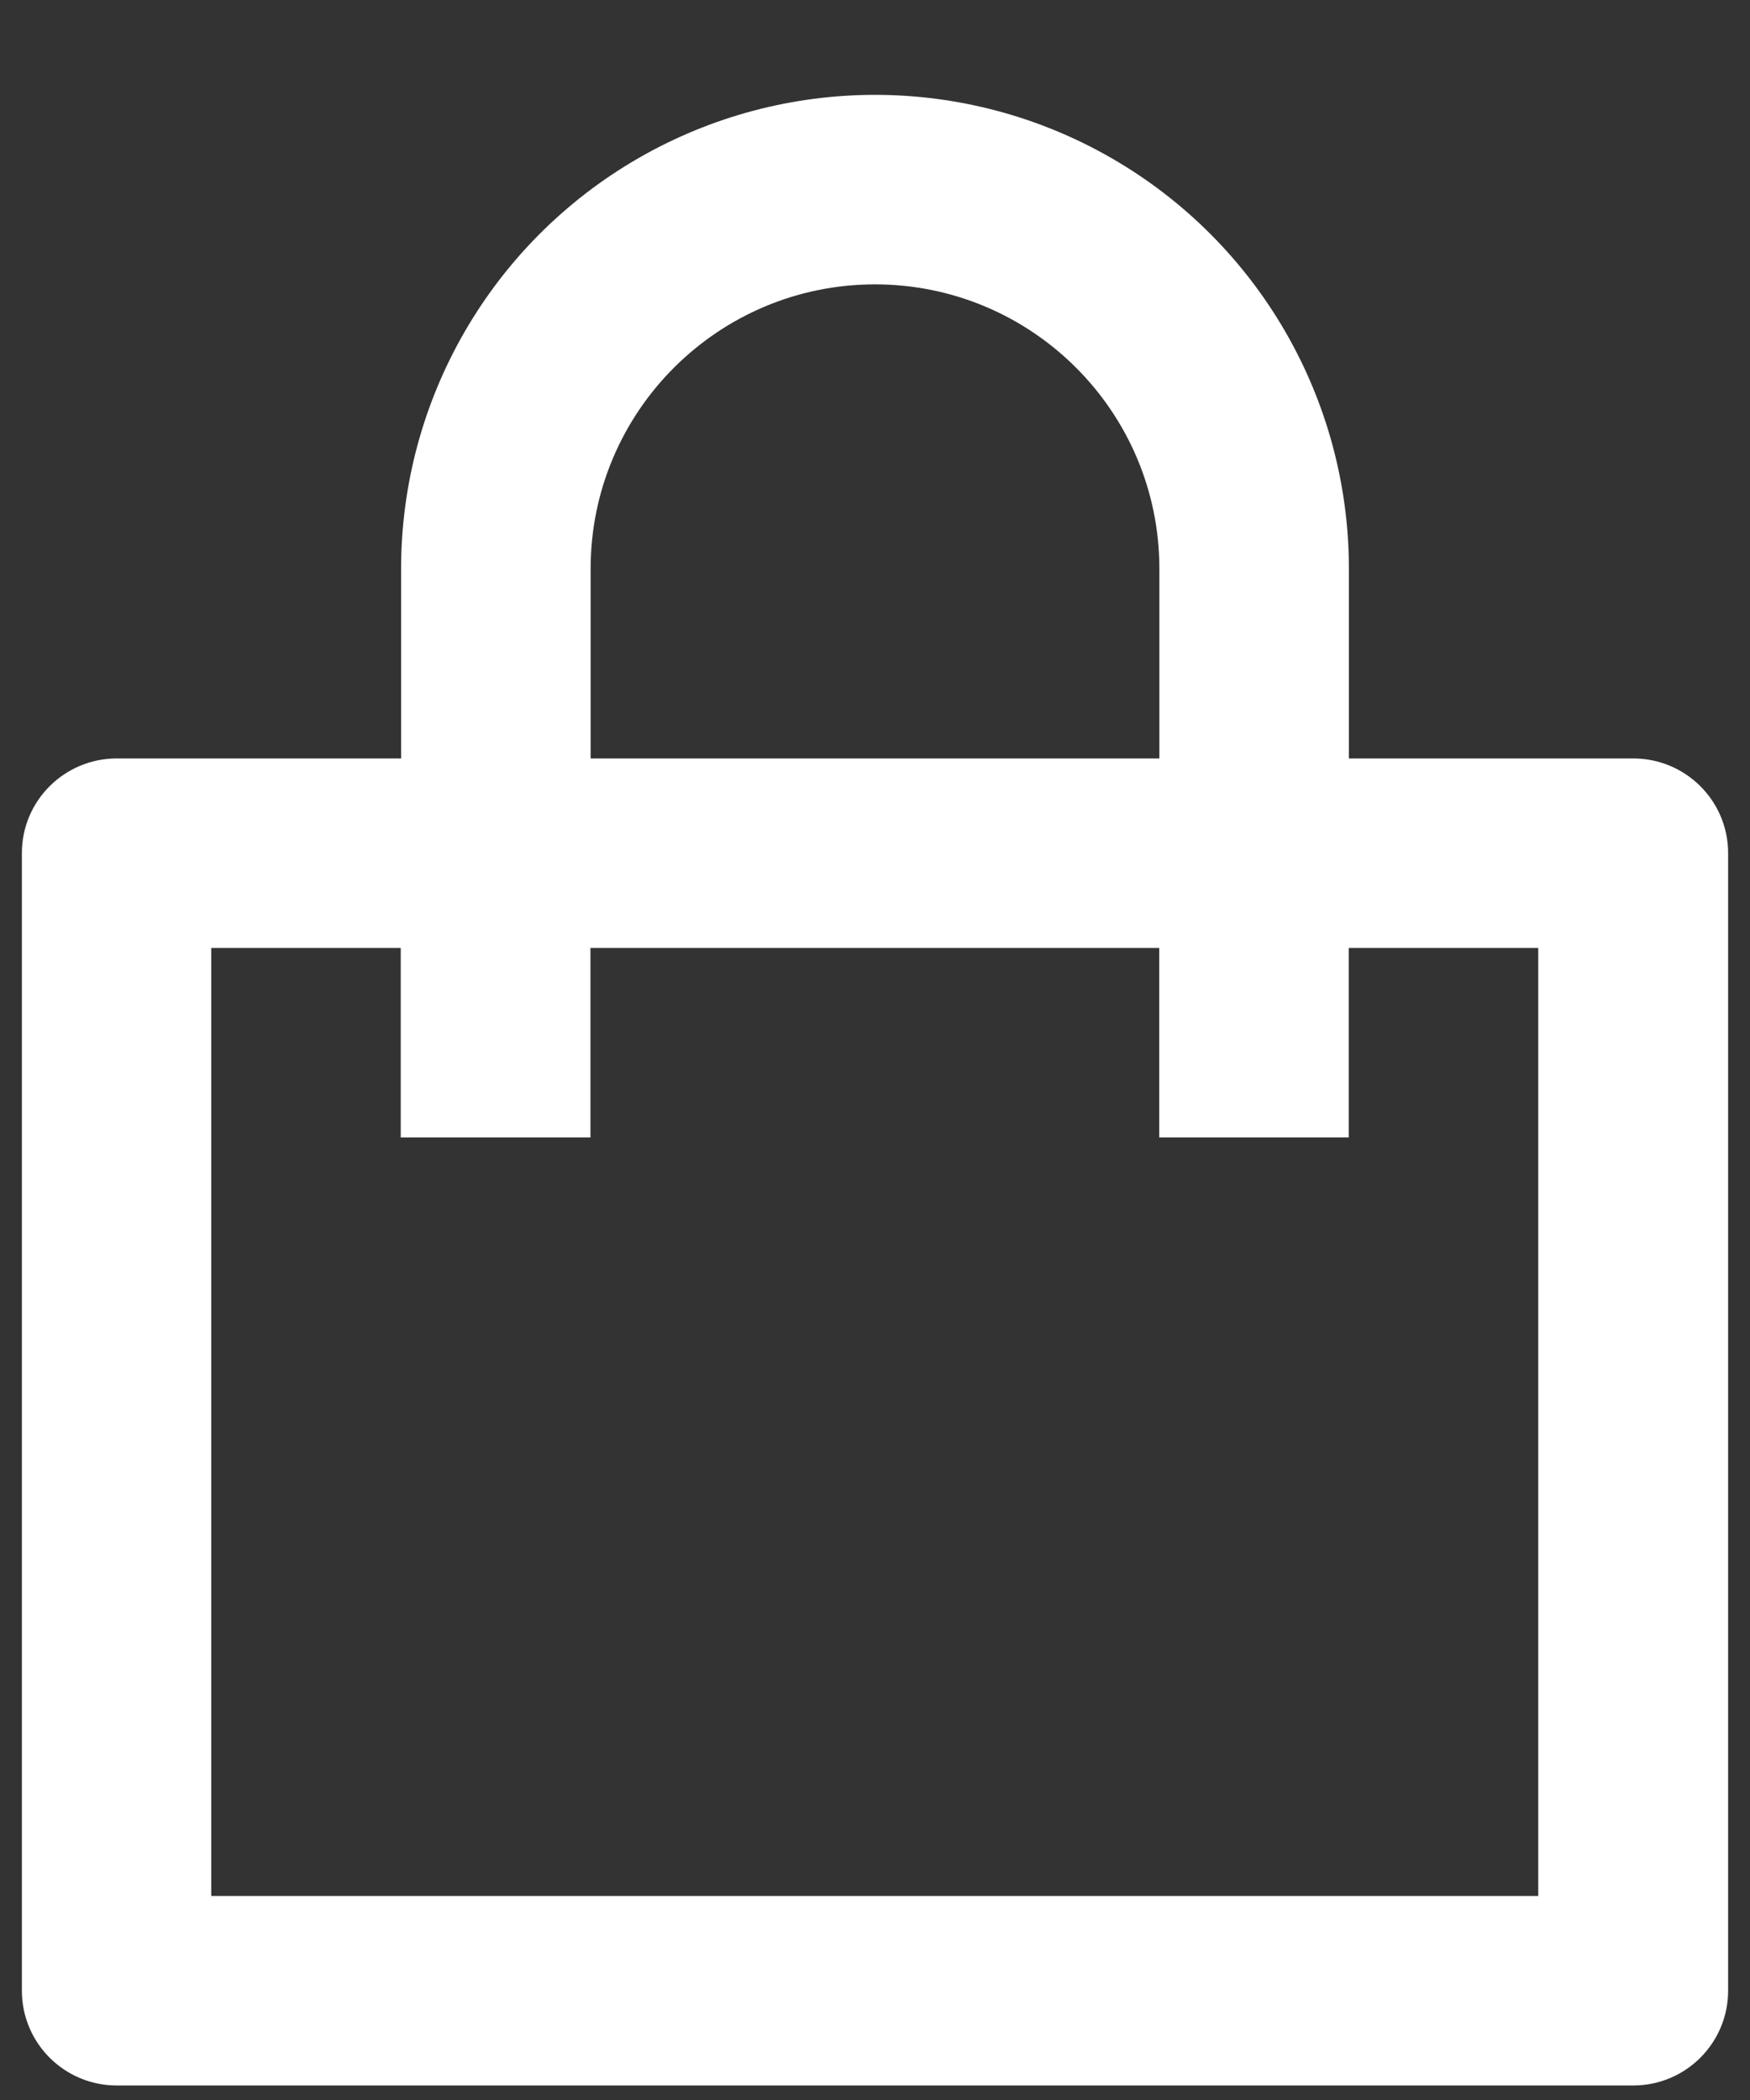 <svg width="10" height="12" viewBox="0 0 10 12" fill="none" xmlns="http://www.w3.org/2000/svg">
<rect x="0" y="0" width="10" height="12" fill="#333333" stroke="none"/>
<path fill-rule="evenodd" clip-rule="evenodd" d="M2.292 4.334V3.25C2.292 2.283 2.808 1.389 3.646 0.905C4.484 0.421 5.516 0.421 6.354 0.905C7.192 1.389 7.708 2.283 7.708 3.25V4.334H9.333C9.632 4.334 9.875 4.576 9.875 4.875V11.375C9.875 11.675 9.632 11.917 9.333 11.917H0.667C0.368 11.917 0.125 11.675 0.125 11.375V4.875C0.125 4.576 0.368 4.334 0.667 4.334H2.292ZM2.29 5.417H1.207V10.834H8.79V5.417H7.707V6.5H6.624V5.417H3.374V6.5H2.29V5.417ZM3.375 4.334H6.625V3.25C6.625 2.353 5.897 1.625 5 1.625C4.103 1.625 3.375 2.353 3.375 3.25V4.334Z" fill="white"/>
</svg>
